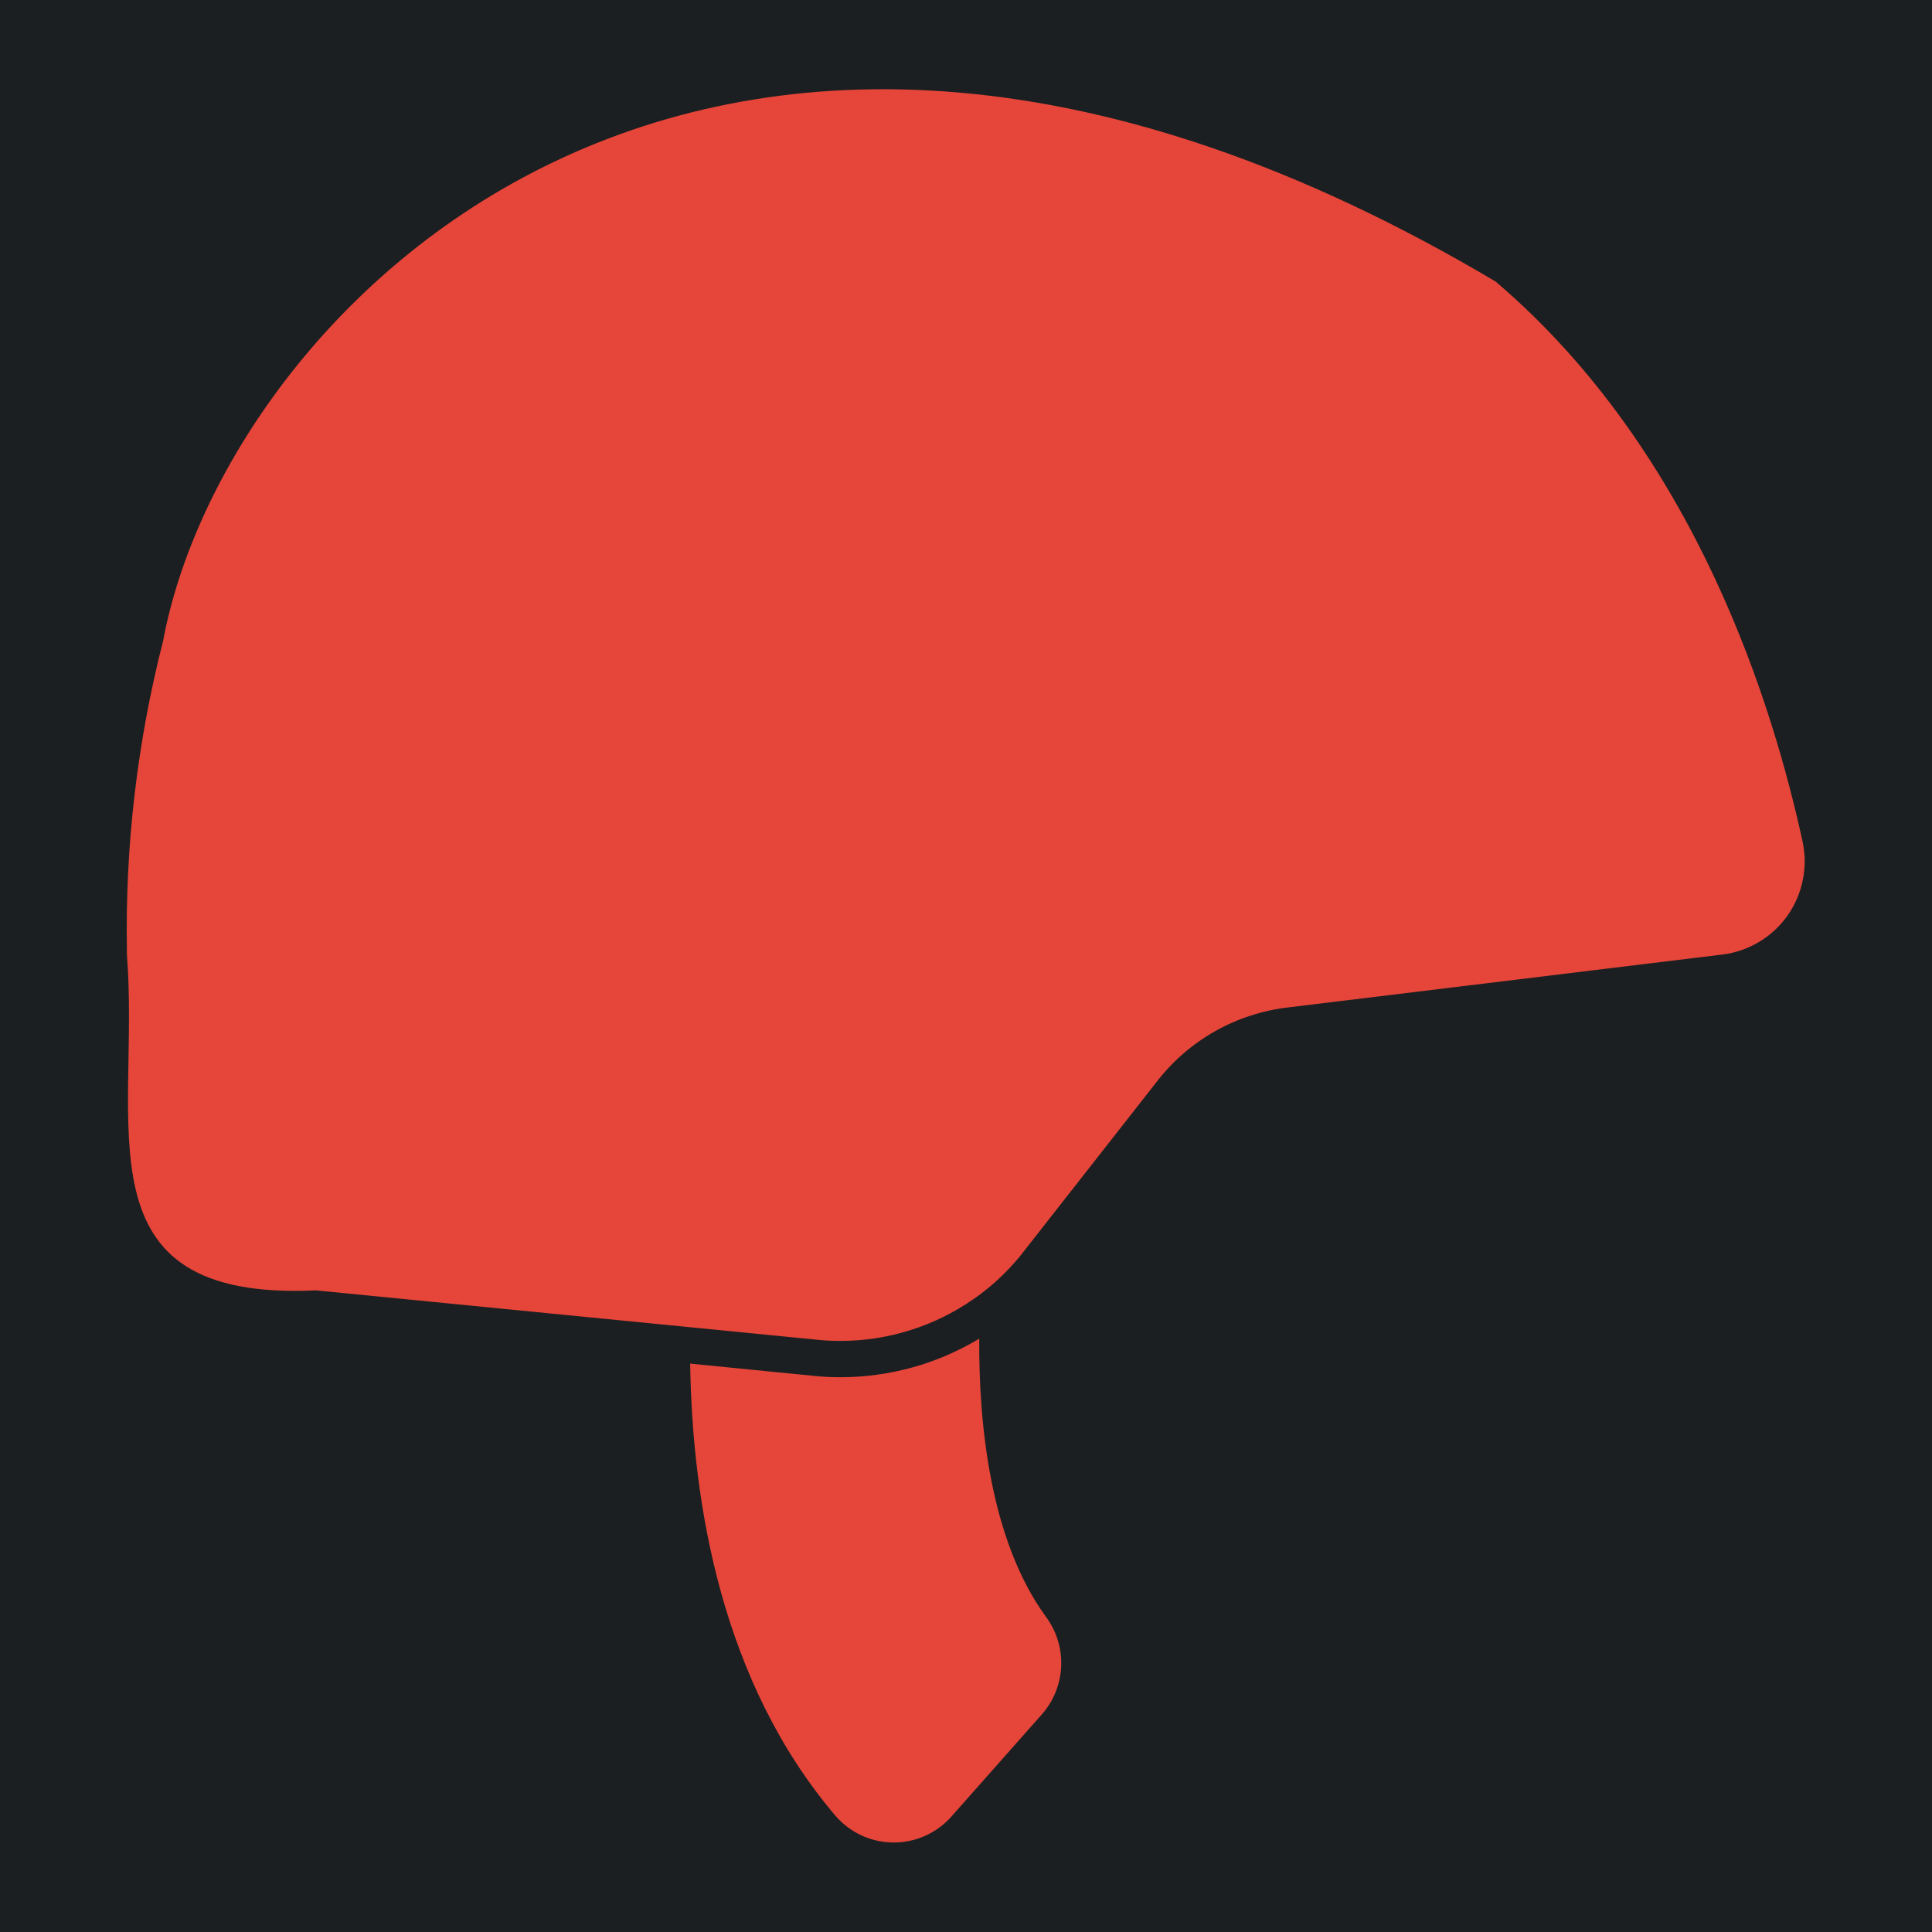 <?xml version="1.0" encoding="UTF-8" standalone="no"?>
<svg
   width="512"
   height="512"
   viewBox="0 0 512 512"
   version="1.1"
   id="svg8"
   sodipodi:docname="medium-armorjack_head.svg"
   inkscape:version="1.2.2 (b0a8486541, 2022-12-01)"
   xml:space="preserve"
   xmlns:inkscape="http://www.inkscape.org/namespaces/inkscape"
   xmlns:sodipodi="http://sodipodi.sourceforge.net/DTD/sodipodi-0.dtd"
   xmlns="http://www.w3.org/2000/svg"
   xmlns:svg="http://www.w3.org/2000/svg"><defs
     id="defs12"><filter
       style="color-interpolation-filters:sRGB;"
       inkscape:label="Drop Shadow"
       id="filter875"
       x="-0.313"
       y="-0.169"
       width="1.609"
       height="1.328"><feFlood
         flood-opacity="1"
         flood-color="rgb(58,63,94)"
         result="flood"
         id="feFlood865" /><feComposite
         in="flood"
         in2="SourceGraphic"
         operator="out"
         result="composite1"
         id="feComposite867" /><feGaussianBlur
         in="composite1"
         stdDeviation="15"
         result="blur"
         id="feGaussianBlur869" /><feOffset
         dx="0"
         dy="0"
         result="offset"
         id="feOffset871" /><feComposite
         in="offset"
         in2="SourceGraphic"
         operator="atop"
         result="composite2"
         id="feComposite873" /></filter><filter
       style="color-interpolation-filters:sRGB;"
       inkscape:label="Drop Shadow"
       id="filter1015"
       x="-0.082"
       y="-0.044"
       width="1.164"
       height="1.088"><feFlood
         flood-opacity="1"
         flood-color="rgb(58,63,94)"
         result="flood"
         id="feFlood1005" /><feComposite
         in="flood"
         in2="SourceGraphic"
         operator="out"
         result="composite1"
         id="feComposite1007" /><feGaussianBlur
         in="composite1"
         stdDeviation="8.302"
         result="blur"
         id="feGaussianBlur1009" /><feOffset
         dx="0"
         dy="0"
         result="offset"
         id="feOffset1011" /><feComposite
         in="offset"
         in2="SourceGraphic"
         operator="atop"
         result="composite2"
         id="feComposite1013" /></filter><filter
       style="color-interpolation-filters:sRGB;"
       inkscape:label="Drop Shadow"
       id="filter35638"
       x="-0.057"
       y="-0.131"
       width="1.114"
       height="1.261"><feFlood
         flood-opacity="1"
         flood-color="rgb(58,63,94)"
         result="flood"
         id="feFlood35628" /><feComposite
         in="flood"
         in2="SourceGraphic"
         operator="out"
         result="composite1"
         id="feComposite35630" /><feGaussianBlur
         in="composite1"
         stdDeviation="6"
         result="blur"
         id="feGaussianBlur35632" /><feOffset
         dx="0"
         dy="0"
         result="offset"
         id="feOffset35634" /><feComposite
         in="offset"
         in2="SourceGraphic"
         operator="atop"
         result="composite2"
         id="feComposite35636" /></filter><filter
       style="color-interpolation-filters:sRGB;"
       inkscape:label="Drop Shadow"
       id="filter35813"
       x="-0.053"
       y="-0.07"
       width="1.107"
       height="1.139"><feFlood
         flood-opacity="1"
         flood-color="rgb(58,63,94)"
         result="flood"
         id="feFlood35803" /><feComposite
         in="flood"
         in2="SourceGraphic"
         operator="out"
         result="composite1"
         id="feComposite35805" /><feGaussianBlur
         in="composite1"
         stdDeviation="8"
         result="blur"
         id="feGaussianBlur35807" /><feOffset
         dx="0"
         dy="0"
         result="offset"
         id="feOffset35809" /><feComposite
         in="offset"
         in2="SourceGraphic"
         operator="atop"
         result="composite2"
         id="feComposite35811" /></filter><filter
       style="color-interpolation-filters:sRGB;"
       inkscape:label="Drop Shadow"
       id="filter36051"
       x="-0.028"
       y="-0.039"
       width="1.056"
       height="1.078"><feFlood
         flood-opacity="1"
         flood-color="rgb(58,63,94)"
         result="flood"
         id="feFlood36041" /><feComposite
         in="flood"
         in2="SourceGraphic"
         operator="out"
         result="composite1"
         id="feComposite36043" /><feGaussianBlur
         in="composite1"
         stdDeviation="6"
         result="blur"
         id="feGaussianBlur36045" /><feOffset
         dx="0"
         dy="0"
         result="offset"
         id="feOffset36047" /><feComposite
         in="offset"
         in2="SourceGraphic"
         operator="atop"
         result="composite2"
         id="feComposite36049" /></filter><filter
       style="color-interpolation-filters:sRGB;"
       inkscape:label="Drop Shadow"
       id="filter36337"
       x="-0.031"
       y="-0.031"
       width="1.062"
       height="1.062"><feFlood
         flood-opacity="1"
         flood-color="rgb(58,63,94)"
         result="flood"
         id="feFlood36327" /><feComposite
         in="flood"
         in2="SourceGraphic"
         operator="out"
         result="composite1"
         id="feComposite36329" /><feGaussianBlur
         in="composite1"
         stdDeviation="6"
         result="blur"
         id="feGaussianBlur36331" /><feOffset
         dx="0"
         dy="0"
         result="offset"
         id="feOffset36333" /><feComposite
         in="offset"
         in2="SourceGraphic"
         operator="atop"
         result="composite2"
         id="feComposite36335" /></filter><filter
       style="color-interpolation-filters:sRGB;"
       inkscape:label="Drop Shadow"
       id="filter1651"
       x="-0.065"
       y="-0.053"
       width="1.131"
       height="1.106"><feFlood
         flood-opacity="1"
         flood-color="rgb(58,63,94)"
         result="flood"
         id="feFlood1641" /><feComposite
         in="flood"
         in2="SourceGraphic"
         operator="out"
         result="composite1"
         id="feComposite1643" /><feGaussianBlur
         in="composite1"
         stdDeviation="23.919"
         result="blur"
         id="feGaussianBlur1645" /><feOffset
         dx="0"
         dy="0"
         result="offset"
         id="feOffset1647" /><feComposite
         in="offset"
         in2="SourceGraphic"
         operator="atop"
         result="composite2"
         id="feComposite1649" /></filter><filter
       style="color-interpolation-filters:sRGB;"
       inkscape:label="Drop Shadow"
       id="filter2460"
       x="-0.055"
       y="-0.048"
       width="1.11"
       height="1.096"><feFlood
         flood-opacity="1"
         flood-color="rgb(58,63,94)"
         result="flood"
         id="feFlood2450" /><feComposite
         in="flood"
         in2="SourceGraphic"
         operator="out"
         result="composite1"
         id="feComposite2452" /><feGaussianBlur
         in="composite1"
         stdDeviation="23.919"
         result="blur"
         id="feGaussianBlur2454" /><feOffset
         dx="0"
         dy="0"
         result="offset"
         id="feOffset2456" /><feComposite
         in="offset"
         in2="SourceGraphic"
         operator="atop"
         result="composite2"
         id="feComposite2458" /></filter><filter
       style="color-interpolation-filters:sRGB;"
       inkscape:label="Drop Shadow"
       id="filter3393"
       x="-0.044"
       y="-0.048"
       width="1.087"
       height="1.096"><feFlood
         flood-opacity="1"
         flood-color="rgb(58,63,94)"
         result="flood"
         id="feFlood3383" /><feComposite
         in="flood"
         in2="SourceGraphic"
         operator="out"
         result="composite1"
         id="feComposite3385" /><feGaussianBlur
         in="composite1"
         stdDeviation="20.325"
         result="blur"
         id="feGaussianBlur3387" /><feOffset
         dx="0"
         dy="0"
         result="offset"
         id="feOffset3389" /><feComposite
         in="offset"
         in2="SourceGraphic"
         operator="atop"
         result="composite2"
         id="feComposite3391" /></filter><filter
       style="color-interpolation-filters:sRGB;"
       inkscape:label="Drop Shadow"
       id="filter4405"
       x="-0.046"
       y="-0.046"
       width="1.093"
       height="1.093"><feFlood
         flood-opacity="1"
         flood-color="rgb(58,63,94)"
         result="flood"
         id="feFlood4395" /><feComposite
         in="flood"
         in2="SourceGraphic"
         operator="out"
         result="composite1"
         id="feComposite4397" /><feGaussianBlur
         in="composite1"
         stdDeviation="20.325"
         result="blur"
         id="feGaussianBlur4399" /><feOffset
         dx="0"
         dy="0"
         result="offset"
         id="feOffset4401" /><feComposite
         in="offset"
         in2="SourceGraphic"
         operator="atop"
         result="composite2"
         id="feComposite4403" /></filter><filter
       style="color-interpolation-filters:sRGB;"
       inkscape:label="Drop Shadow"
       id="filter6546"
       x="-0.045"
       y="-0.041"
       width="1.09"
       height="1.083"><feFlood
         flood-opacity="1"
         flood-color="rgb(58,63,94)"
         result="flood"
         id="feFlood6536" /><feComposite
         in="flood"
         in2="SourceGraphic"
         operator="out"
         result="composite1"
         id="feComposite6538" /><feGaussianBlur
         in="composite1"
         stdDeviation="18.8"
         result="blur"
         id="feGaussianBlur6540" /><feOffset
         dx="0"
         dy="0"
         result="offset"
         id="feOffset6542" /><feComposite
         in="offset"
         in2="SourceGraphic"
         operator="atop"
         result="composite2"
         id="feComposite6544" /></filter><filter
       style="color-interpolation-filters:sRGB;"
       inkscape:label="Drop Shadow"
       id="filter7837"
       x="-0.047"
       y="-0.052"
       width="1.094"
       height="1.105"><feFlood
         flood-opacity="1"
         flood-color="rgb(58,63,94)"
         result="flood"
         id="feFlood7827" /><feComposite
         in="flood"
         in2="SourceGraphic"
         operator="out"
         result="composite1"
         id="feComposite7829" /><feGaussianBlur
         in="composite1"
         stdDeviation="18.8"
         result="blur"
         id="feGaussianBlur7831" /><feOffset
         dx="0"
         dy="0"
         result="offset"
         id="feOffset7833" /><feComposite
         in="offset"
         in2="SourceGraphic"
         operator="atop"
         result="composite2"
         id="feComposite7835" /></filter><filter
       style="color-interpolation-filters:sRGB;"
       inkscape:label="Drop Shadow"
       id="filter9439"
       x="-0.089"
       y="-0.081"
       width="1.177"
       height="1.162"><feFlood
         flood-opacity="1"
         flood-color="rgb(58,63,94)"
         result="flood"
         id="feFlood9429" /><feComposite
         in="flood"
         in2="SourceGraphic"
         operator="out"
         result="composite1"
         id="feComposite9431" /><feGaussianBlur
         in="composite1"
         stdDeviation="14.9"
         result="blur"
         id="feGaussianBlur9433" /><feOffset
         dx="0"
         dy="0"
         result="offset"
         id="feOffset9435" /><feComposite
         in="offset"
         in2="SourceGraphic"
         operator="atop"
         result="composite2"
         id="feComposite9437" /></filter><filter
       style="color-interpolation-filters:sRGB;"
       inkscape:label="Drop Shadow"
       id="filter10197"
       x="-0.042"
       y="-0.042"
       width="1.085"
       height="1.085"><feFlood
         flood-opacity="1"
         flood-color="rgb(58,63,94)"
         result="flood"
         id="feFlood10187" /><feComposite
         in="flood"
         in2="SourceGraphic"
         operator="out"
         result="composite1"
         id="feComposite10189" /><feGaussianBlur
         in="composite1"
         stdDeviation="19.2"
         result="blur"
         id="feGaussianBlur10191" /><feOffset
         dx="0"
         dy="0"
         result="offset"
         id="feOffset10193" /><feComposite
         in="offset"
         in2="SourceGraphic"
         operator="atop"
         result="composite2"
         id="feComposite10195" /></filter><filter
       style="color-interpolation-filters:sRGB;"
       inkscape:label="Drop Shadow"
       id="filter11402"
       x="-0.059"
       y="-0.044"
       width="1.117"
       height="1.088"><feFlood
         flood-opacity="1"
         flood-color="rgb(58,63,94)"
         result="flood"
         id="feFlood11392" /><feComposite
         in="flood"
         in2="SourceGraphic"
         operator="out"
         result="composite1"
         id="feComposite11394" /><feGaussianBlur
         in="composite1"
         stdDeviation="19.2"
         result="blur"
         id="feGaussianBlur11396" /><feOffset
         dx="0"
         dy="0"
         result="offset"
         id="feOffset11398" /><feComposite
         in="offset"
         in2="SourceGraphic"
         operator="atop"
         result="composite2"
         id="feComposite11400" /></filter><filter
       style="color-interpolation-filters:sRGB;"
       inkscape:label="Drop Shadow"
       id="filter12788"
       x="-0.043"
       y="-0.046"
       width="1.087"
       height="1.092"><feFlood
         flood-opacity="1"
         flood-color="rgb(58,63,94)"
         result="flood"
         id="feFlood12778" /><feComposite
         in="flood"
         in2="SourceGraphic"
         operator="out"
         result="composite1"
         id="feComposite12780" /><feGaussianBlur
         in="composite1"
         stdDeviation="19.2"
         result="blur"
         id="feGaussianBlur12782" /><feOffset
         dx="0"
         dy="0"
         result="offset"
         id="feOffset12784" /><feComposite
         in="offset"
         in2="SourceGraphic"
         operator="atop"
         result="composite2"
         id="feComposite12786" /></filter><filter
       style="color-interpolation-filters:sRGB;"
       inkscape:label="Drop Shadow"
       id="filter13592"
       x="-0.049"
       y="-0.042"
       width="1.097"
       height="1.084"><feFlood
         flood-opacity="1"
         flood-color="rgb(58,63,94)"
         result="flood"
         id="feFlood13582" /><feComposite
         in="flood"
         in2="SourceGraphic"
         operator="out"
         result="composite1"
         id="feComposite13584" /><feGaussianBlur
         in="composite1"
         stdDeviation="19.2"
         result="blur"
         id="feGaussianBlur13586" /><feOffset
         dx="0"
         dy="0"
         result="offset"
         id="feOffset13588" /><feComposite
         in="offset"
         in2="SourceGraphic"
         operator="atop"
         result="composite2"
         id="feComposite13590" /></filter><filter
       style="color-interpolation-filters:sRGB;"
       inkscape:label="Drop Shadow"
       id="filter15343"
       x="-0.043"
       y="-0.044"
       width="1.085"
       height="1.088"><feFlood
         flood-opacity="1"
         flood-color="rgb(58,63,94)"
         result="flood"
         id="feFlood15333" /><feComposite
         in="flood"
         in2="SourceGraphic"
         operator="out"
         result="composite1"
         id="feComposite15335" /><feGaussianBlur
         in="composite1"
         stdDeviation="19.2"
         result="blur"
         id="feGaussianBlur15337" /><feOffset
         dx="0"
         dy="0"
         result="offset"
         id="feOffset15339" /><feComposite
         in="offset"
         in2="SourceGraphic"
         operator="atop"
         result="composite2"
         id="feComposite15341" /></filter><filter
       style="color-interpolation-filters:sRGB;"
       inkscape:label="Drop Shadow"
       id="filter17002"
       x="-0.037"
       y="-0.035"
       width="1.074"
       height="1.071"><feFlood
         flood-opacity="1"
         flood-color="rgb(58,63,94)"
         result="flood"
         id="feFlood16992" /><feComposite
         in="flood"
         in2="SourceGraphic"
         operator="out"
         result="composite1"
         id="feComposite16994" /><feGaussianBlur
         in="composite1"
         stdDeviation="20.8"
         result="blur"
         id="feGaussianBlur16996" /><feOffset
         dx="0"
         dy="0"
         result="offset"
         id="feOffset16998" /><feComposite
         in="offset"
         in2="SourceGraphic"
         operator="atop"
         result="composite2"
         id="feComposite17000" /></filter></defs><sodipodi:namedview
     id="namedview10"
     pagecolor="#505050"
     bordercolor="#eeeeee"
     borderopacity="1"
     inkscape:pageshadow="0"
     inkscape:pageopacity="0"
     inkscape:pagecheckerboard="0"
     showgrid="false"
     inkscape:zoom="0.62079004"
     inkscape:cx="475.20092"
     inkscape:cy="325.39182"
     inkscape:window-width="1716"
     inkscape:window-height="1386"
     inkscape:window-x="1440"
     inkscape:window-y="702"
     inkscape:window-maximized="1"
     inkscape:current-layer="svg8"
     inkscape:showpageshadow="2"
     inkscape:deskcolor="#505050"
     showguides="true" /><path
     d="M0 0h512v512H0z"
     fill="#b90202"
     fill-opacity="1"
     id="path2"
     style="fill:#1b1f21;fill-opacity:1" /><style
     type="text/css"
     id="style35976">
	.st0{fill:#000000;}
</style><g
     id="g16966"
     transform="matrix(0.33,0,0,0.33,24.376,156.41)"
     style="filter:url(#filter17002)"><path
       d="m 1361.419,261.614 c -12.297,17.188 -31.24,28.427 -52.219,30.984 l -348.947,42.5 c -41.396,4.906 -79.109,26.172 -104.729,59.057 L 748.035,531.316 c -2.182,2.911 -4.51,5.672 -6.984,8.437 -9.823,11.234 -21.016,21.203 -33.307,29.672 -31.344,21.776 -68.599,33.453 -106.765,33.453 -5.964,0 -11.927,-0.292 -17.891,-0.875 l -403.2,-39.708 v 0.005 C -14.149,571.175 38.869,429.044 28.033,292.335 v -3.641 C 26.601,205.101 36.388,121.694 57.121,40.694 105.788,-221.509 488.906,-626.807 1127.164,-247.897 c 162.333,138.187 223.488,344.019 246.621,450.046 4.344,20.677 -0.135,42.229 -12.364,59.459 z"
       id="path16372"
       style="fill:#e64539;fill-opacity:1;stroke-width:1.333"
       sodipodi:nodetypes="cccccccscccccccccc" /><path
       d="m 763.286,902.268 -0.146,0.146 -73.016,82.473 c -11.729,13.234 -28.573,20.807 -46.255,20.797 h -0.729 c -17.817,-0.229 -34.672,-8.125 -46.255,-21.672 -90.912,-106.912 -114.765,-249.6 -116.511,-362.907 l 99.927,9.891 0.005,0.005 c 6.859,0.703 13.755,1.042 20.651,1.016 39.317,0.042 77.896,-10.672 111.568,-30.979 -0.438,68.511 8.729,161.6 53.38,223.12 8.531,11.37 12.927,25.312 12.448,39.516 -0.474,14.208 -5.792,27.823 -15.068,38.593 z"
       id="path16374"
       style="fill:#e64539;fill-opacity:1;stroke-width:1.333" /></g></svg>
